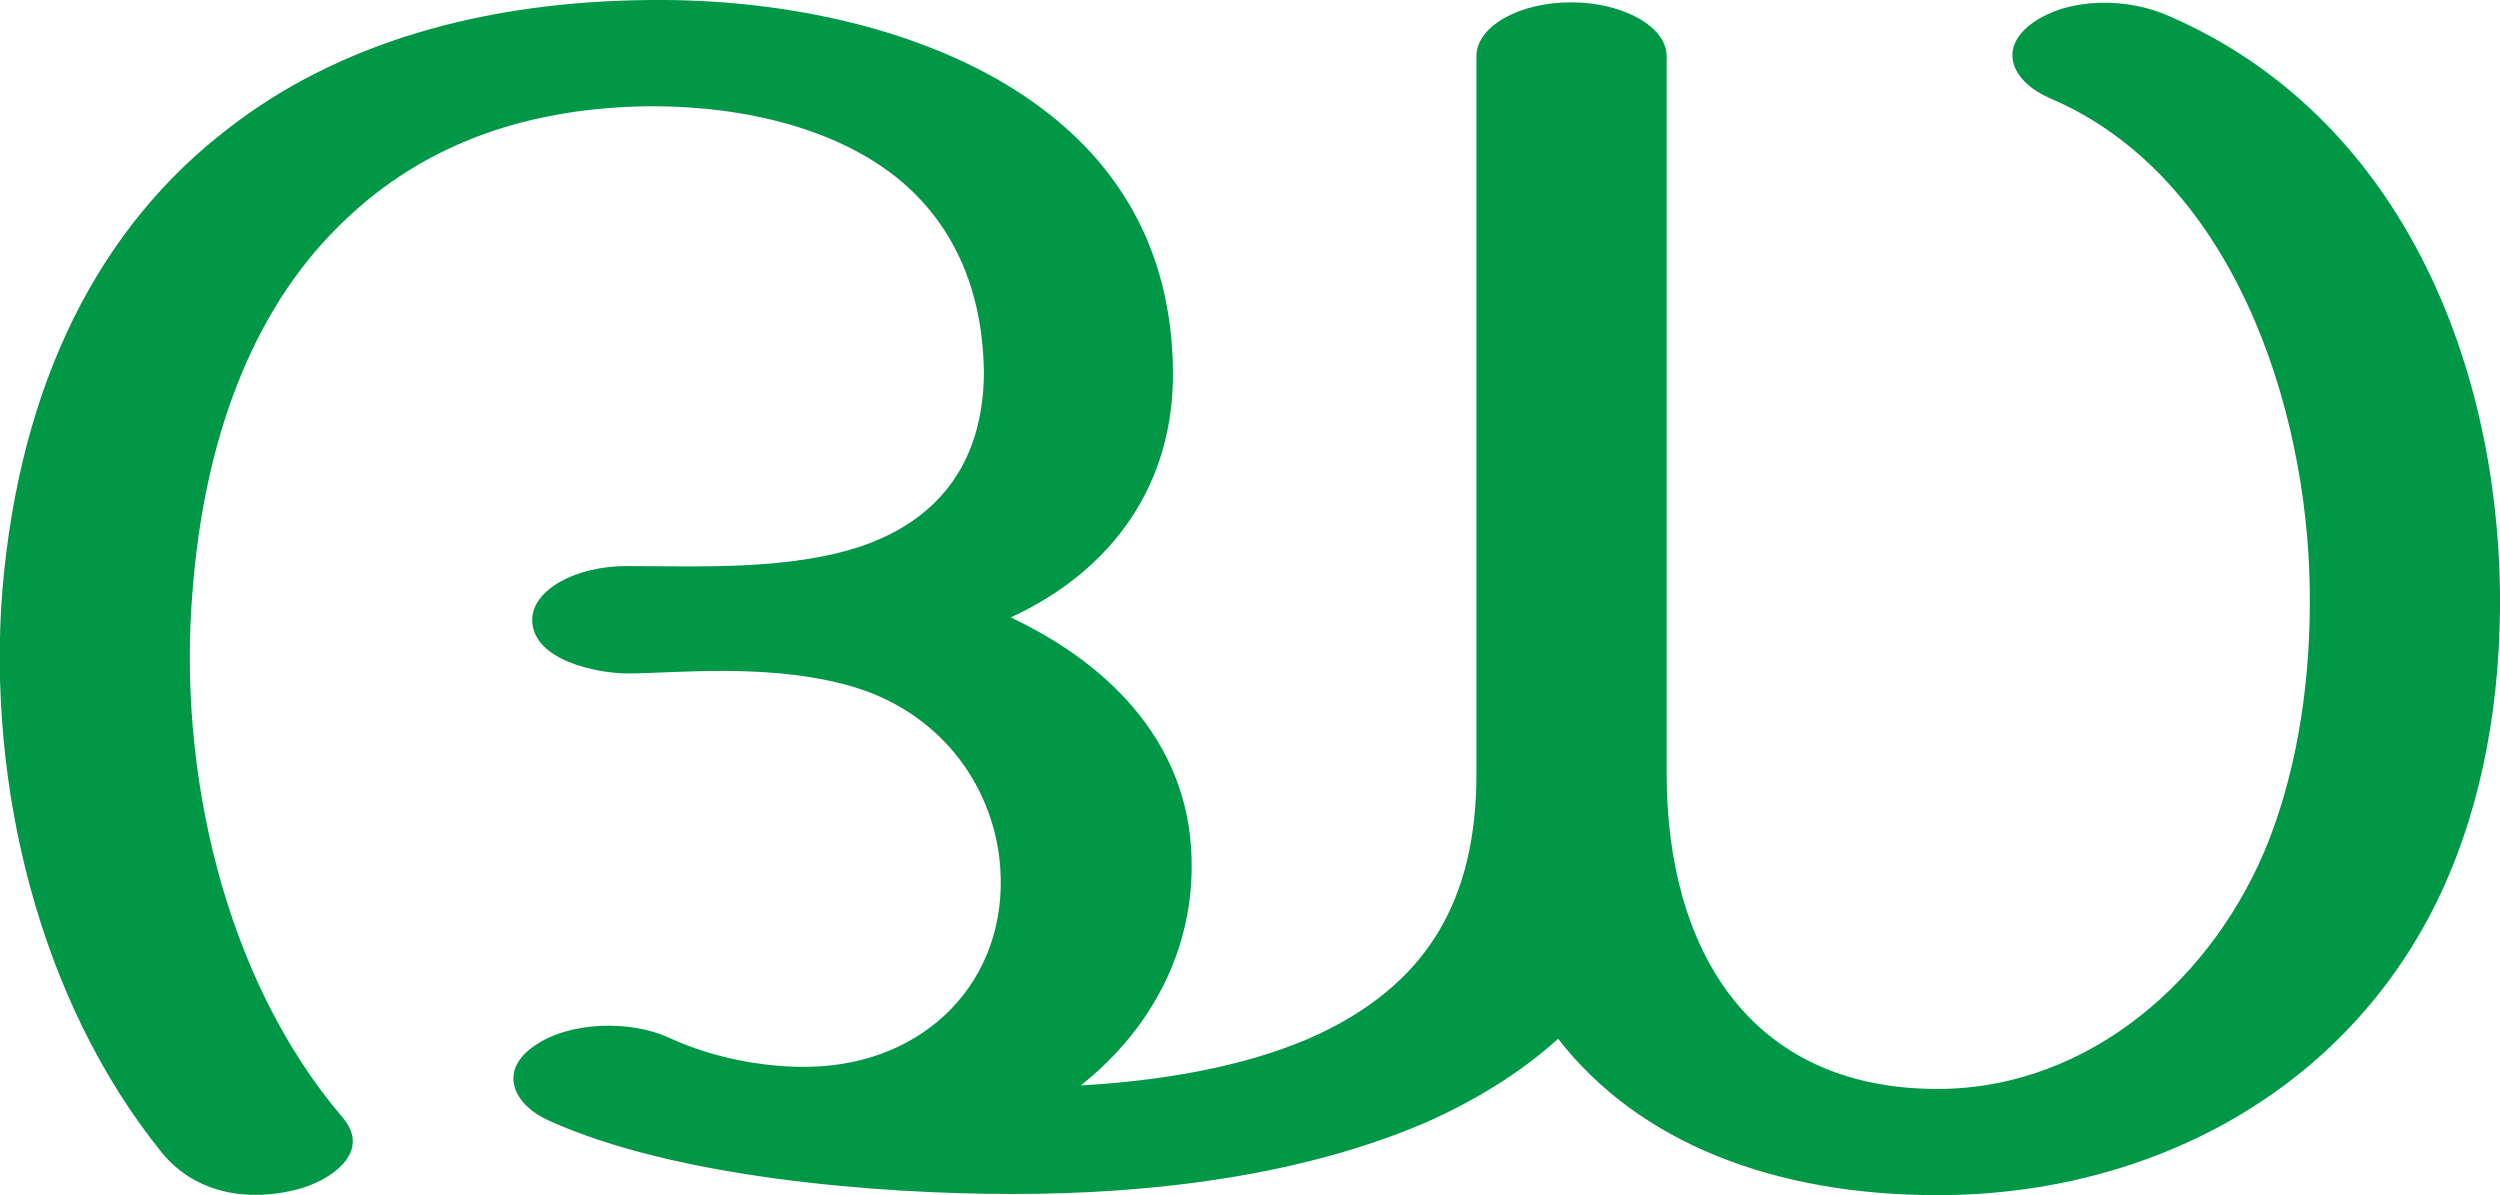 <?xml version="1.0" encoding="UTF-8"?>
<!DOCTYPE svg PUBLIC "-//W3C//DTD SVG 1.1//EN" "http://www.w3.org/Graphics/SVG/1.1/DTD/svg11.dtd">
<!-- Creator: CorelDRAW X8 -->
<svg xmlns="http://www.w3.org/2000/svg" xml:space="preserve" width="2142px" height="1024px" version="1.1" style="shape-rendering:geometricPrecision; text-rendering:geometricPrecision; image-rendering:optimizeQuality; fill-rule:evenodd; clip-rule:evenodd"
viewBox="0 0 2142 1024"
 xmlns:xlink="http://www.w3.org/1999/xlink">
 <defs>
  <style type="text/css">
   <![CDATA[
    .fil0 {fill:#009846;fill-rule:nonzero}
   ]]>
  </style>
 </defs>
 <g id="Layer_x0020_1">
  <path class="fil0" d="M470 960c-31,-14 -43,-43 -12,-64 30,-21 82,-22 115,-7 36,17 82,26 121,25 99,-2 170,-74 163,-171 -5,-67 -48,-129 -121,-153 -72,-23 -157,-13 -198,-13 -26,0 -82,-11 -82,-46 0,-25 36,-46 81,-46 60,0 138,4 201,-17 70,-24 105,-76 105,-150 -1,-62 -21,-120 -70,-162 -53,-45 -133,-65 -215,-65 -117,1 -204,39 -268,103 -75,74 -115,184 -125,312 -13,154 27,333 129,452 25,30 -12,54 -39,61 -42,11 -87,4 -116,-31 -106,-131 -150,-316 -137,-482 15,-178 83,-312 195,-397 92,-71 215,-108 361,-109 105,-1 222,21 310,76 91,57 136,139 137,242 1,97 -52,171 -139,211 89,42 156,113 155,214 0,69 -32,137 -95,187 70,-4 139,-16 195,-40 103,-45 144,-120 144,-227l0 -615c0,-25 36,-46 81,-46 45,0 82,21 82,46l0 615c0,149 70,270 232,270 131,0 238,-96 284,-213 26,-67 36,-142 35,-215 -2,-158 -67,-355 -223,-421 -30,-13 -46,-41 -15,-64 32,-23 83,-22 118,-6 195,85 280,291 283,492 1,91 -14,181 -51,260 -79,168 -248,258 -431,258 -140,0 -256,-45 -325,-134 -32,29 -71,53 -114,72 -105,45 -232,61 -353,61 -117,0 -290,-14 -398,-63z"/>
 </g>
</svg>

